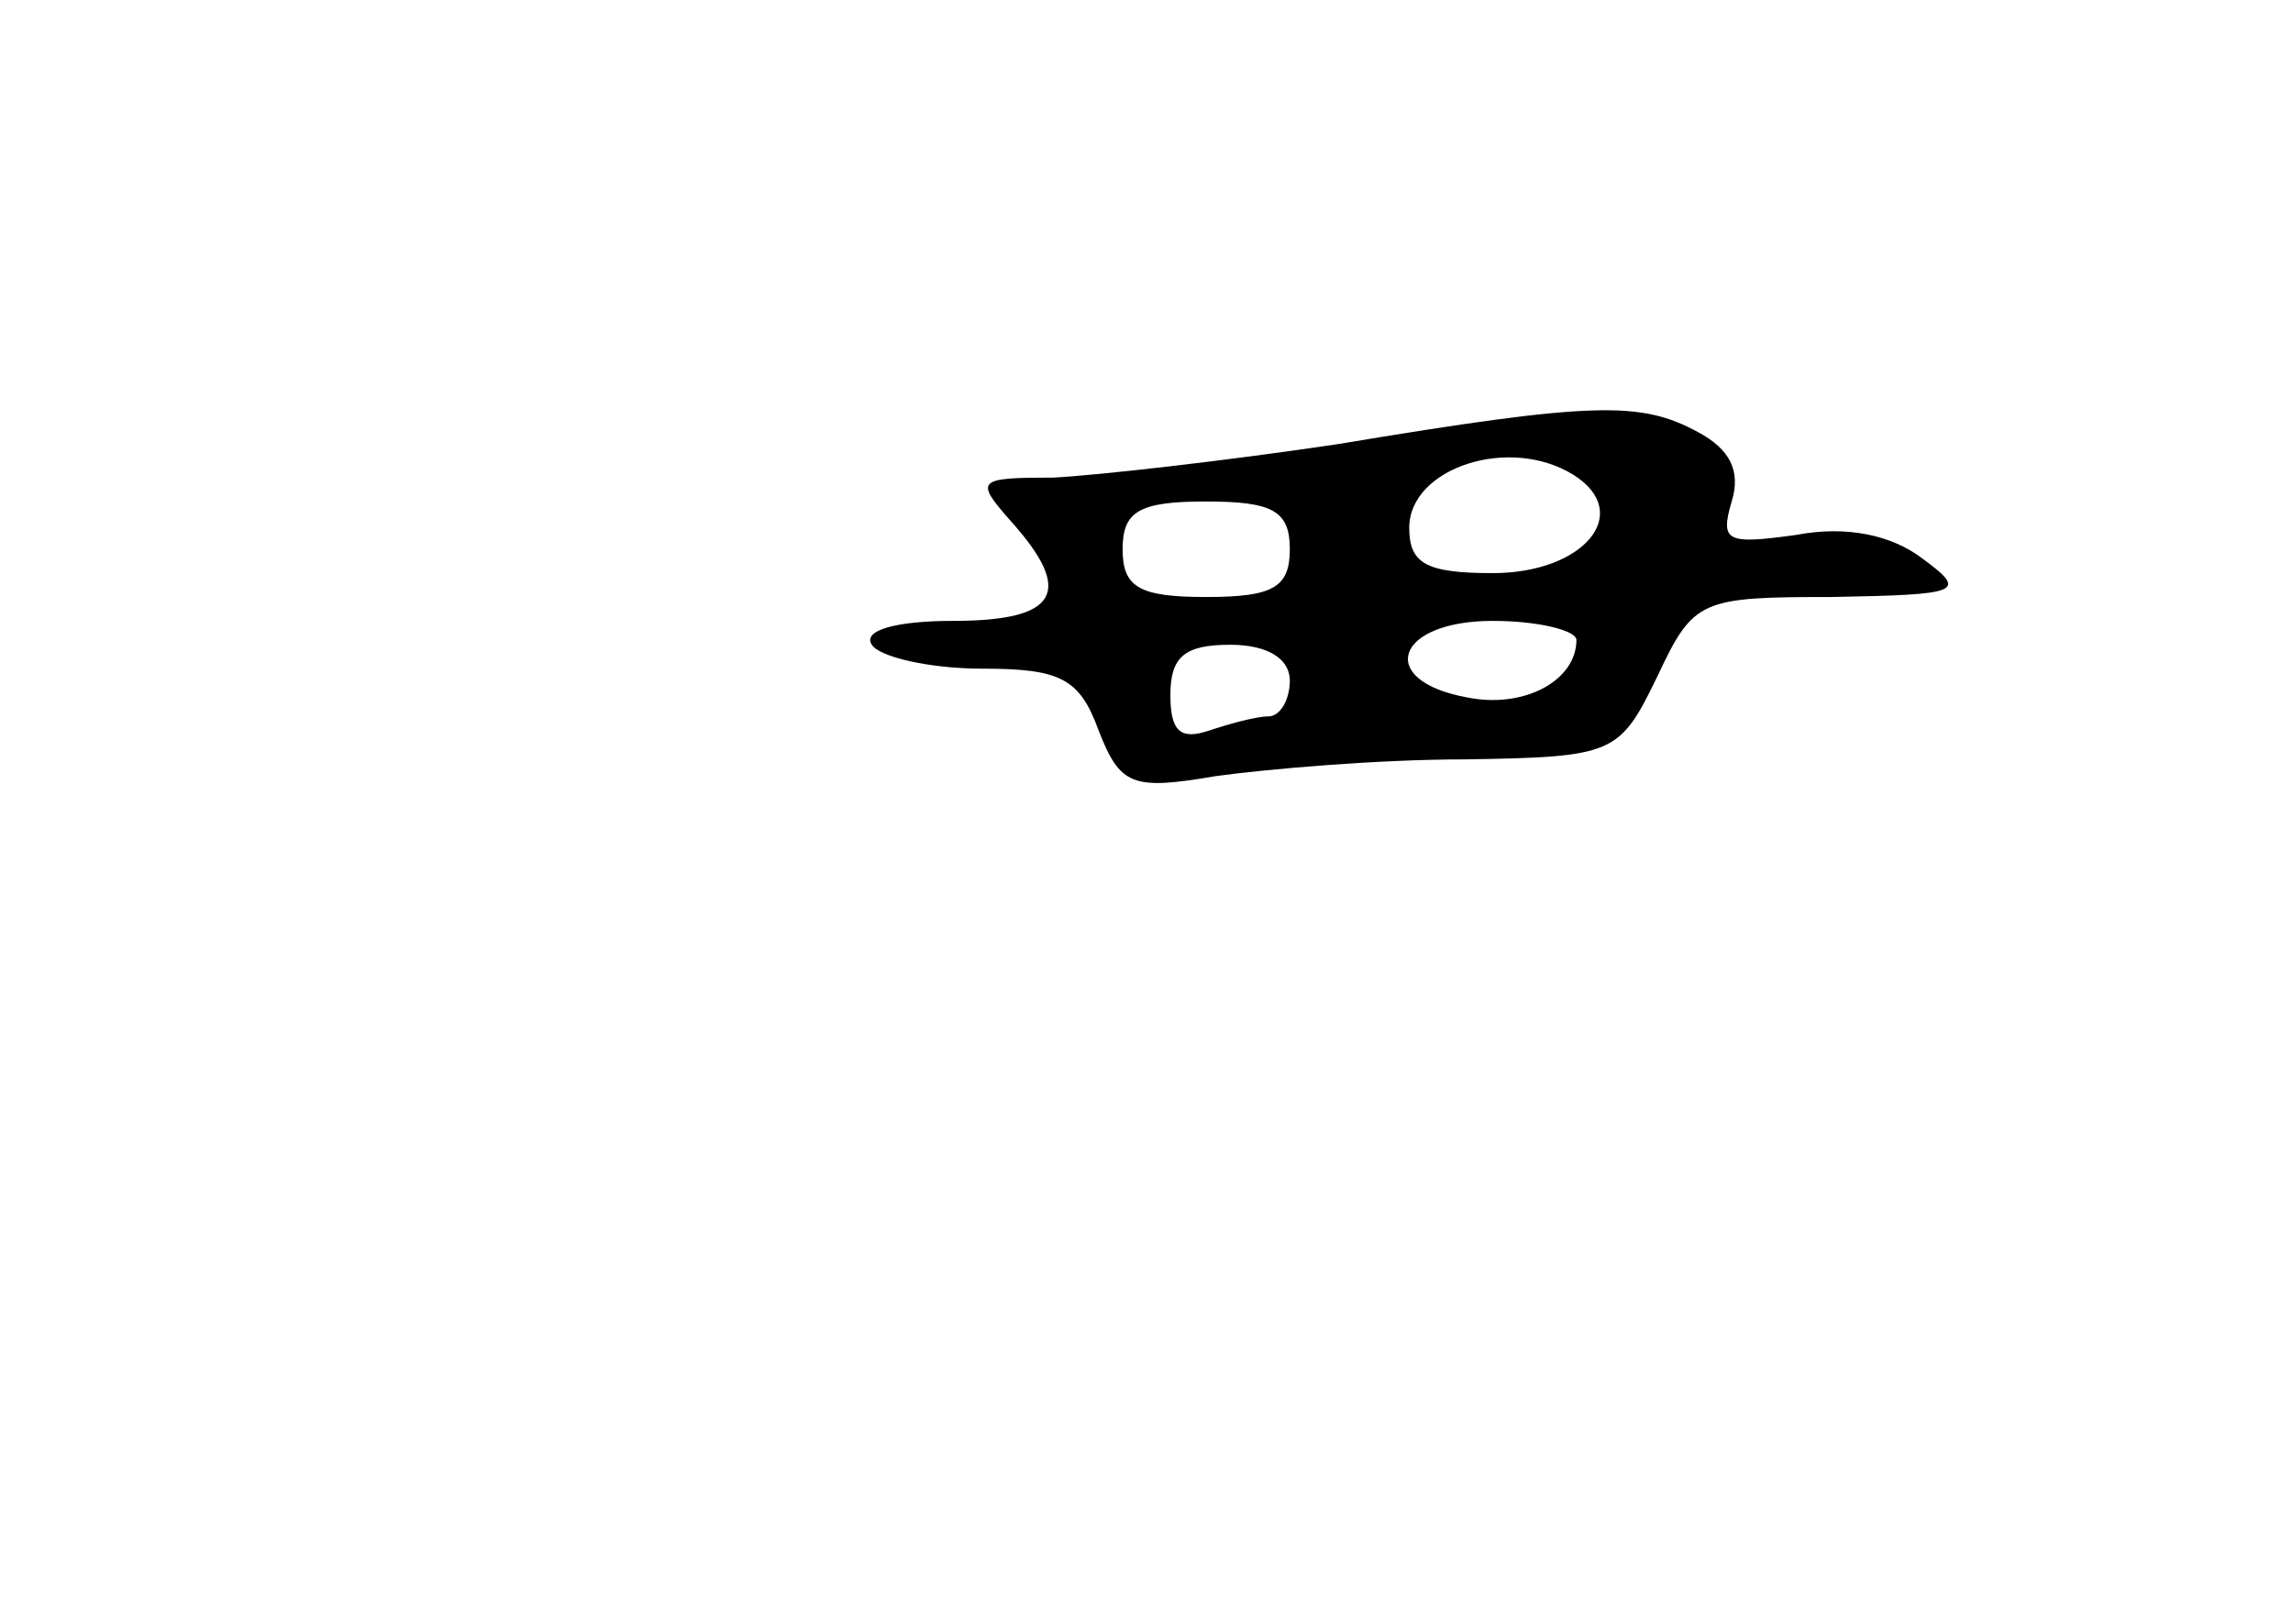 <?xml version="1.0" standalone="no"?>
<!DOCTYPE svg PUBLIC "-//W3C//DTD SVG 20010904//EN"
 "http://www.w3.org/TR/2001/REC-SVG-20010904/DTD/svg10.dtd">
<svg version="1.0" xmlns="http://www.w3.org/2000/svg"
 width="96pt" height="68pt" viewBox="0 0 96 68"
 preserveAspectRatio="xMidYMid meet">
<g transform="translate(0,68) scale(0.1,-0.1)"
fill="#000000" stroke="none">
<path d="M560 494 c-47 -7 -100 -13 -119 -14 -32 0 -33 -1 -18 -18 27 -30 20
-42 -24 -42 -24 0 -38 -4 -34 -10 3 -5 24 -10 46 -10 33 0 41 -4 49 -26 9 -23
14 -25 49 -19 22 3 68 7 104 7 63 1 65 2 81 35 15 32 18 33 73 33 54 1 57 2
38 16 -13 10 -32 14 -53 10 -29 -4 -32 -3 -27 14 4 13 -1 22 -14 29 -24 13
-43 13 -151 -5z m99 -13 c25 -16 4 -41 -34 -41 -28 0 -35 4 -35 19 0 25 42 39
69 22z m-119 -31 c0 -16 -7 -20 -35 -20 -28 0 -35 4 -35 20 0 16 7 20 35 20
28 0 35 -4 35 -20z m120 -38 c0 -17 -22 -29 -46 -24 -38 7 -30 32 11 32 19 0
35 -4 35 -8z m-120 -17 c0 -8 -4 -15 -9 -15 -5 0 -16 -3 -25 -6 -12 -4 -16 0
-16 15 0 16 6 21 25 21 16 0 25 -6 25 -15z"/>
</g>
</svg>
